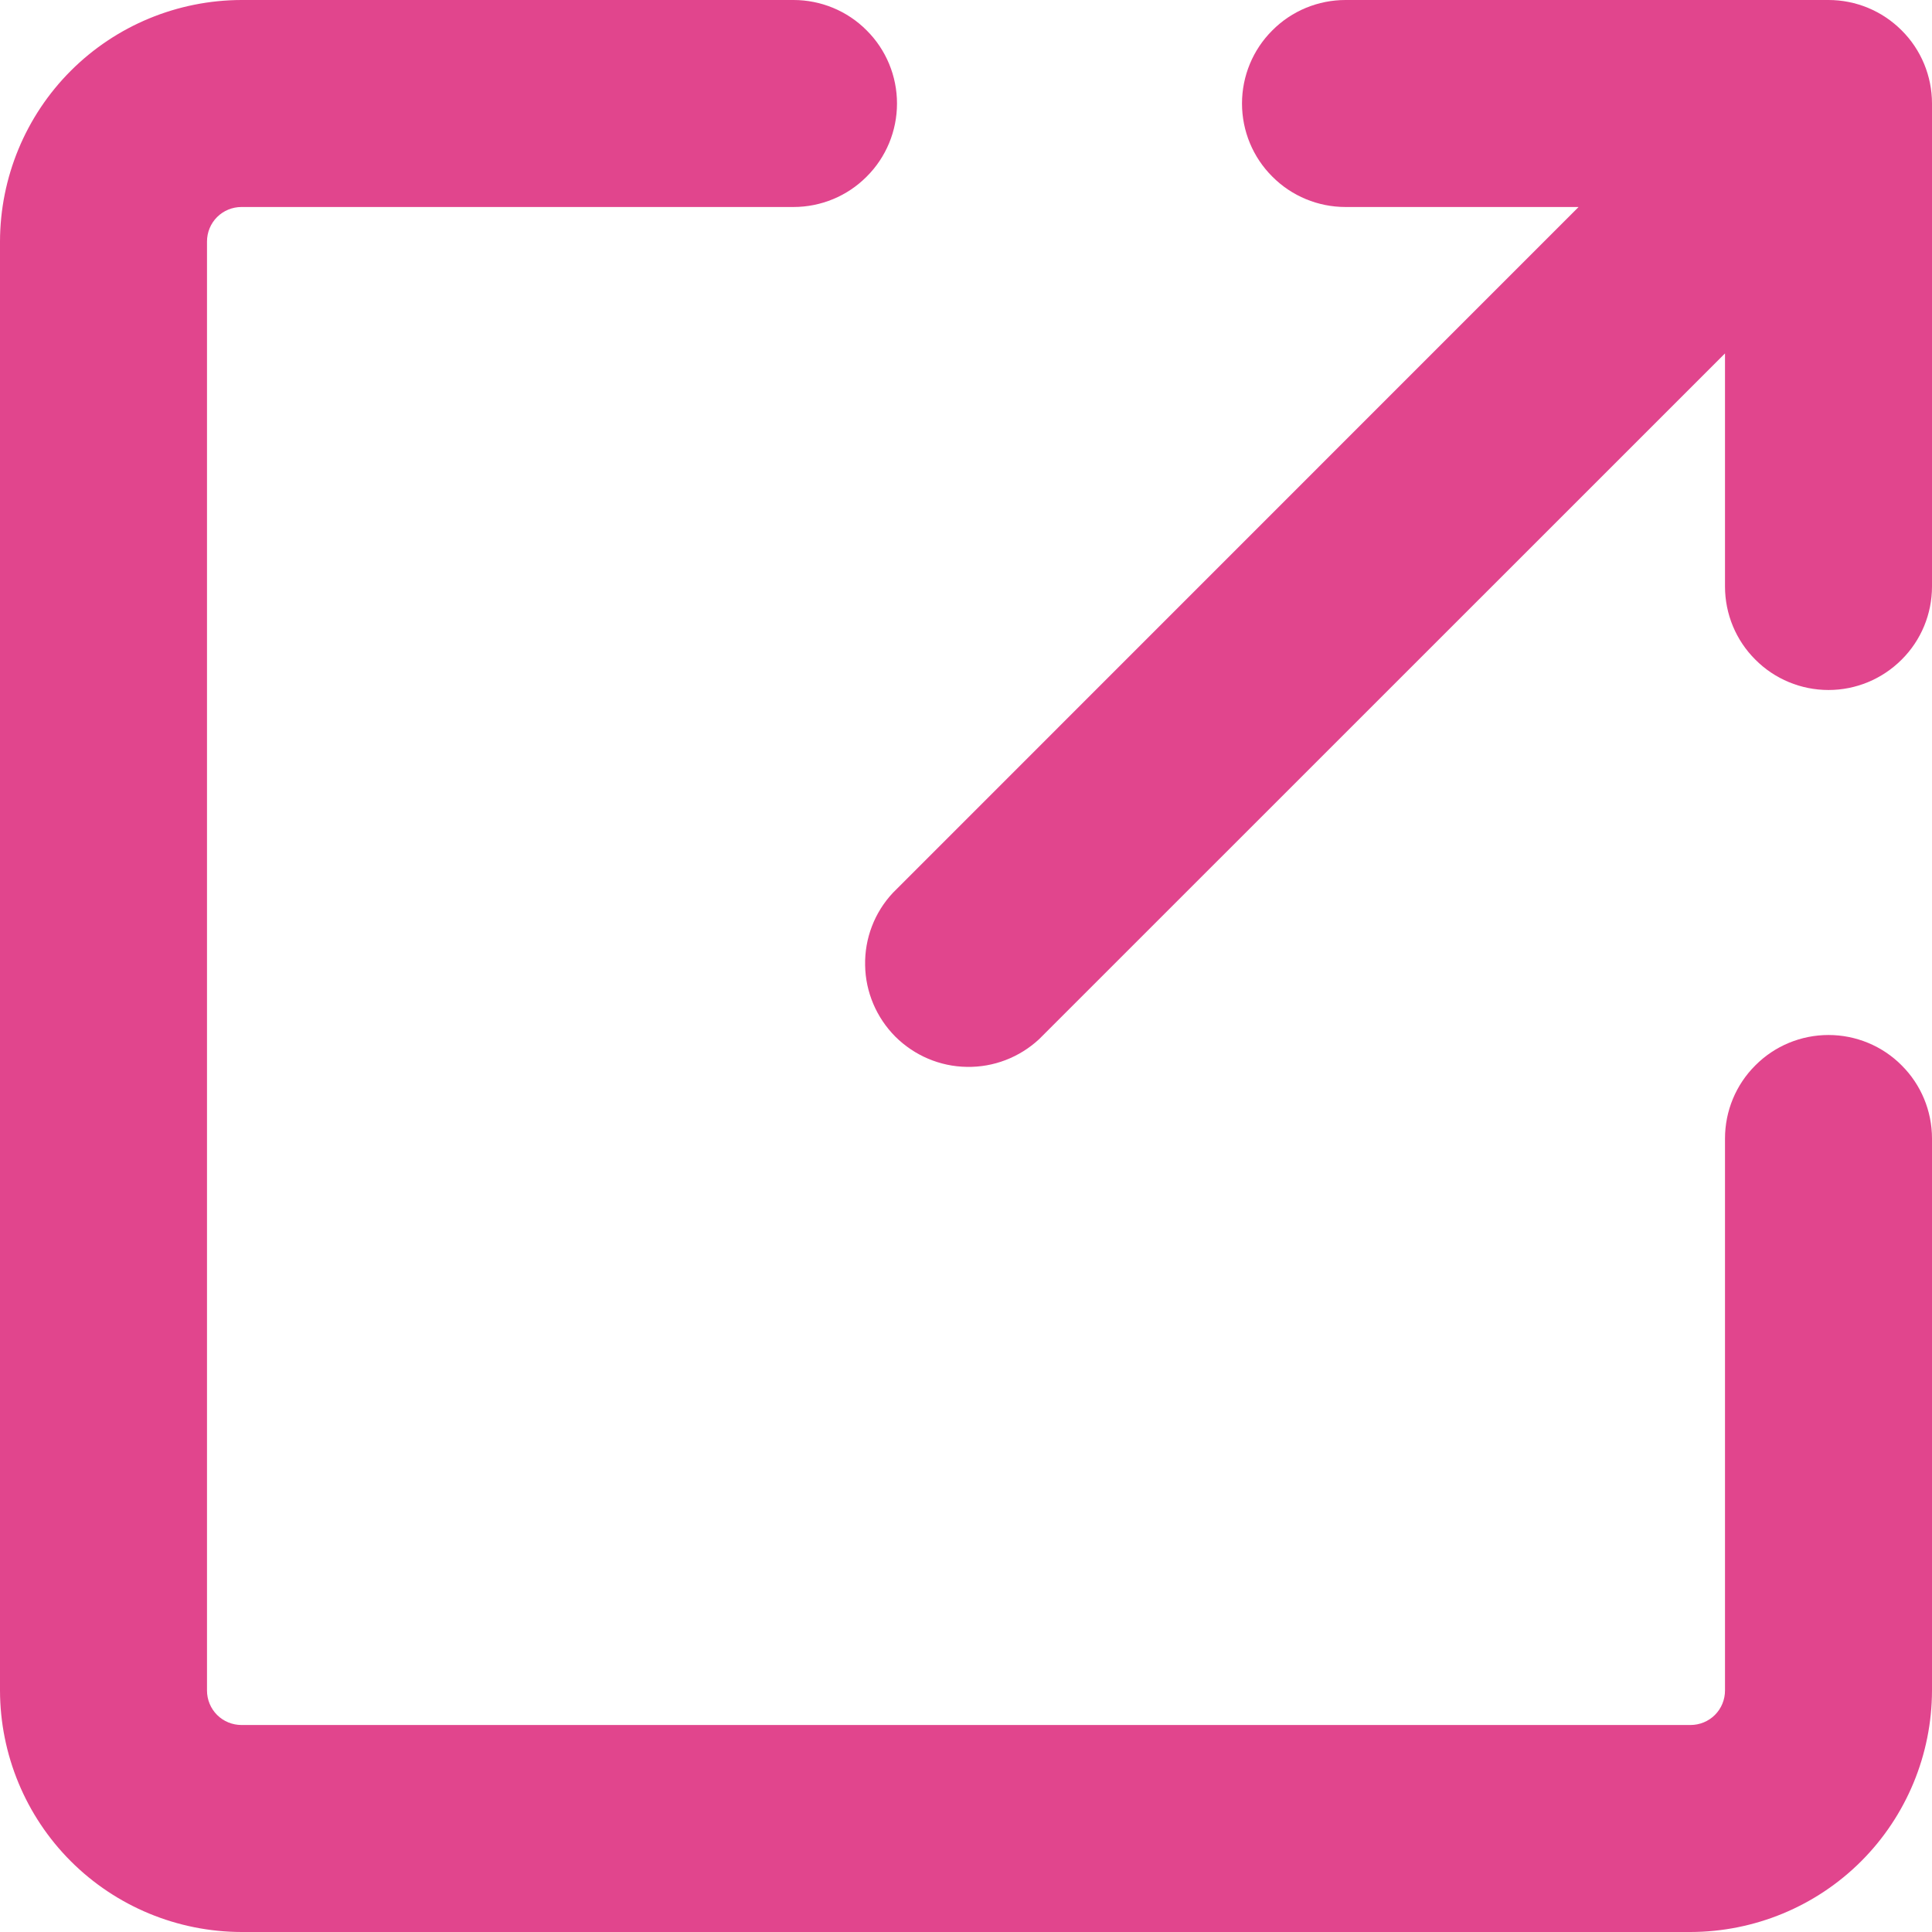 <svg width="14" height="14" viewBox="0 0 14 14" fill="none" xmlns="http://www.w3.org/2000/svg">
<path d="M12.25 14H1.75C1.286 13.999 0.841 13.815 0.513 13.487C0.185 13.159 0.001 12.714 0 12.25L0 1.75C0.001 1.286 0.185 0.841 0.513 0.513C0.841 0.185 1.286 0.001 1.75 0L5.75 0C5.949 0 6.14 0.079 6.28 0.22C6.421 0.36 6.5 0.551 6.5 0.75C6.5 0.949 6.421 1.14 6.28 1.28C6.14 1.421 5.949 1.5 5.75 1.5H1.75C1.684 1.5 1.62 1.526 1.573 1.573C1.526 1.62 1.5 1.684 1.5 1.75V12.25C1.5 12.316 1.526 12.38 1.573 12.427C1.62 12.474 1.684 12.5 1.75 12.5H12.25C12.316 12.5 12.38 12.474 12.427 12.427C12.474 12.38 12.5 12.316 12.5 12.25V8.25C12.5 8.051 12.579 7.86 12.72 7.72C12.86 7.579 13.051 7.5 13.25 7.5C13.449 7.5 13.64 7.579 13.78 7.72C13.921 7.86 14 8.051 14 8.25V12.25C13.999 12.714 13.815 13.159 13.487 13.487C13.159 13.815 12.714 13.999 12.25 14Z" fill="#E1458D"/>
<path d="M13.25 0H9.75C9.551 0 9.36 0.079 9.22 0.22C9.079 0.36 9 0.551 9 0.75C9 0.949 9.079 1.14 9.22 1.28C9.36 1.421 9.551 1.5 9.75 1.5H11.439L6.47 6.47C6.337 6.612 6.265 6.8 6.269 6.995C6.272 7.189 6.351 7.374 6.488 7.512C6.626 7.649 6.811 7.728 7.005 7.731C7.2 7.735 7.388 7.662 7.53 7.53L12.5 2.561V4.25C12.5 4.449 12.579 4.64 12.72 4.78C12.86 4.921 13.051 5 13.25 5C13.449 5 13.639 4.921 13.78 4.78C13.921 4.64 14 4.449 14 4.25V0.75C14 0.551 13.921 0.36 13.78 0.22C13.639 0.079 13.449 0 13.25 0V0Z" fill="#E1458D"/>
</svg>
